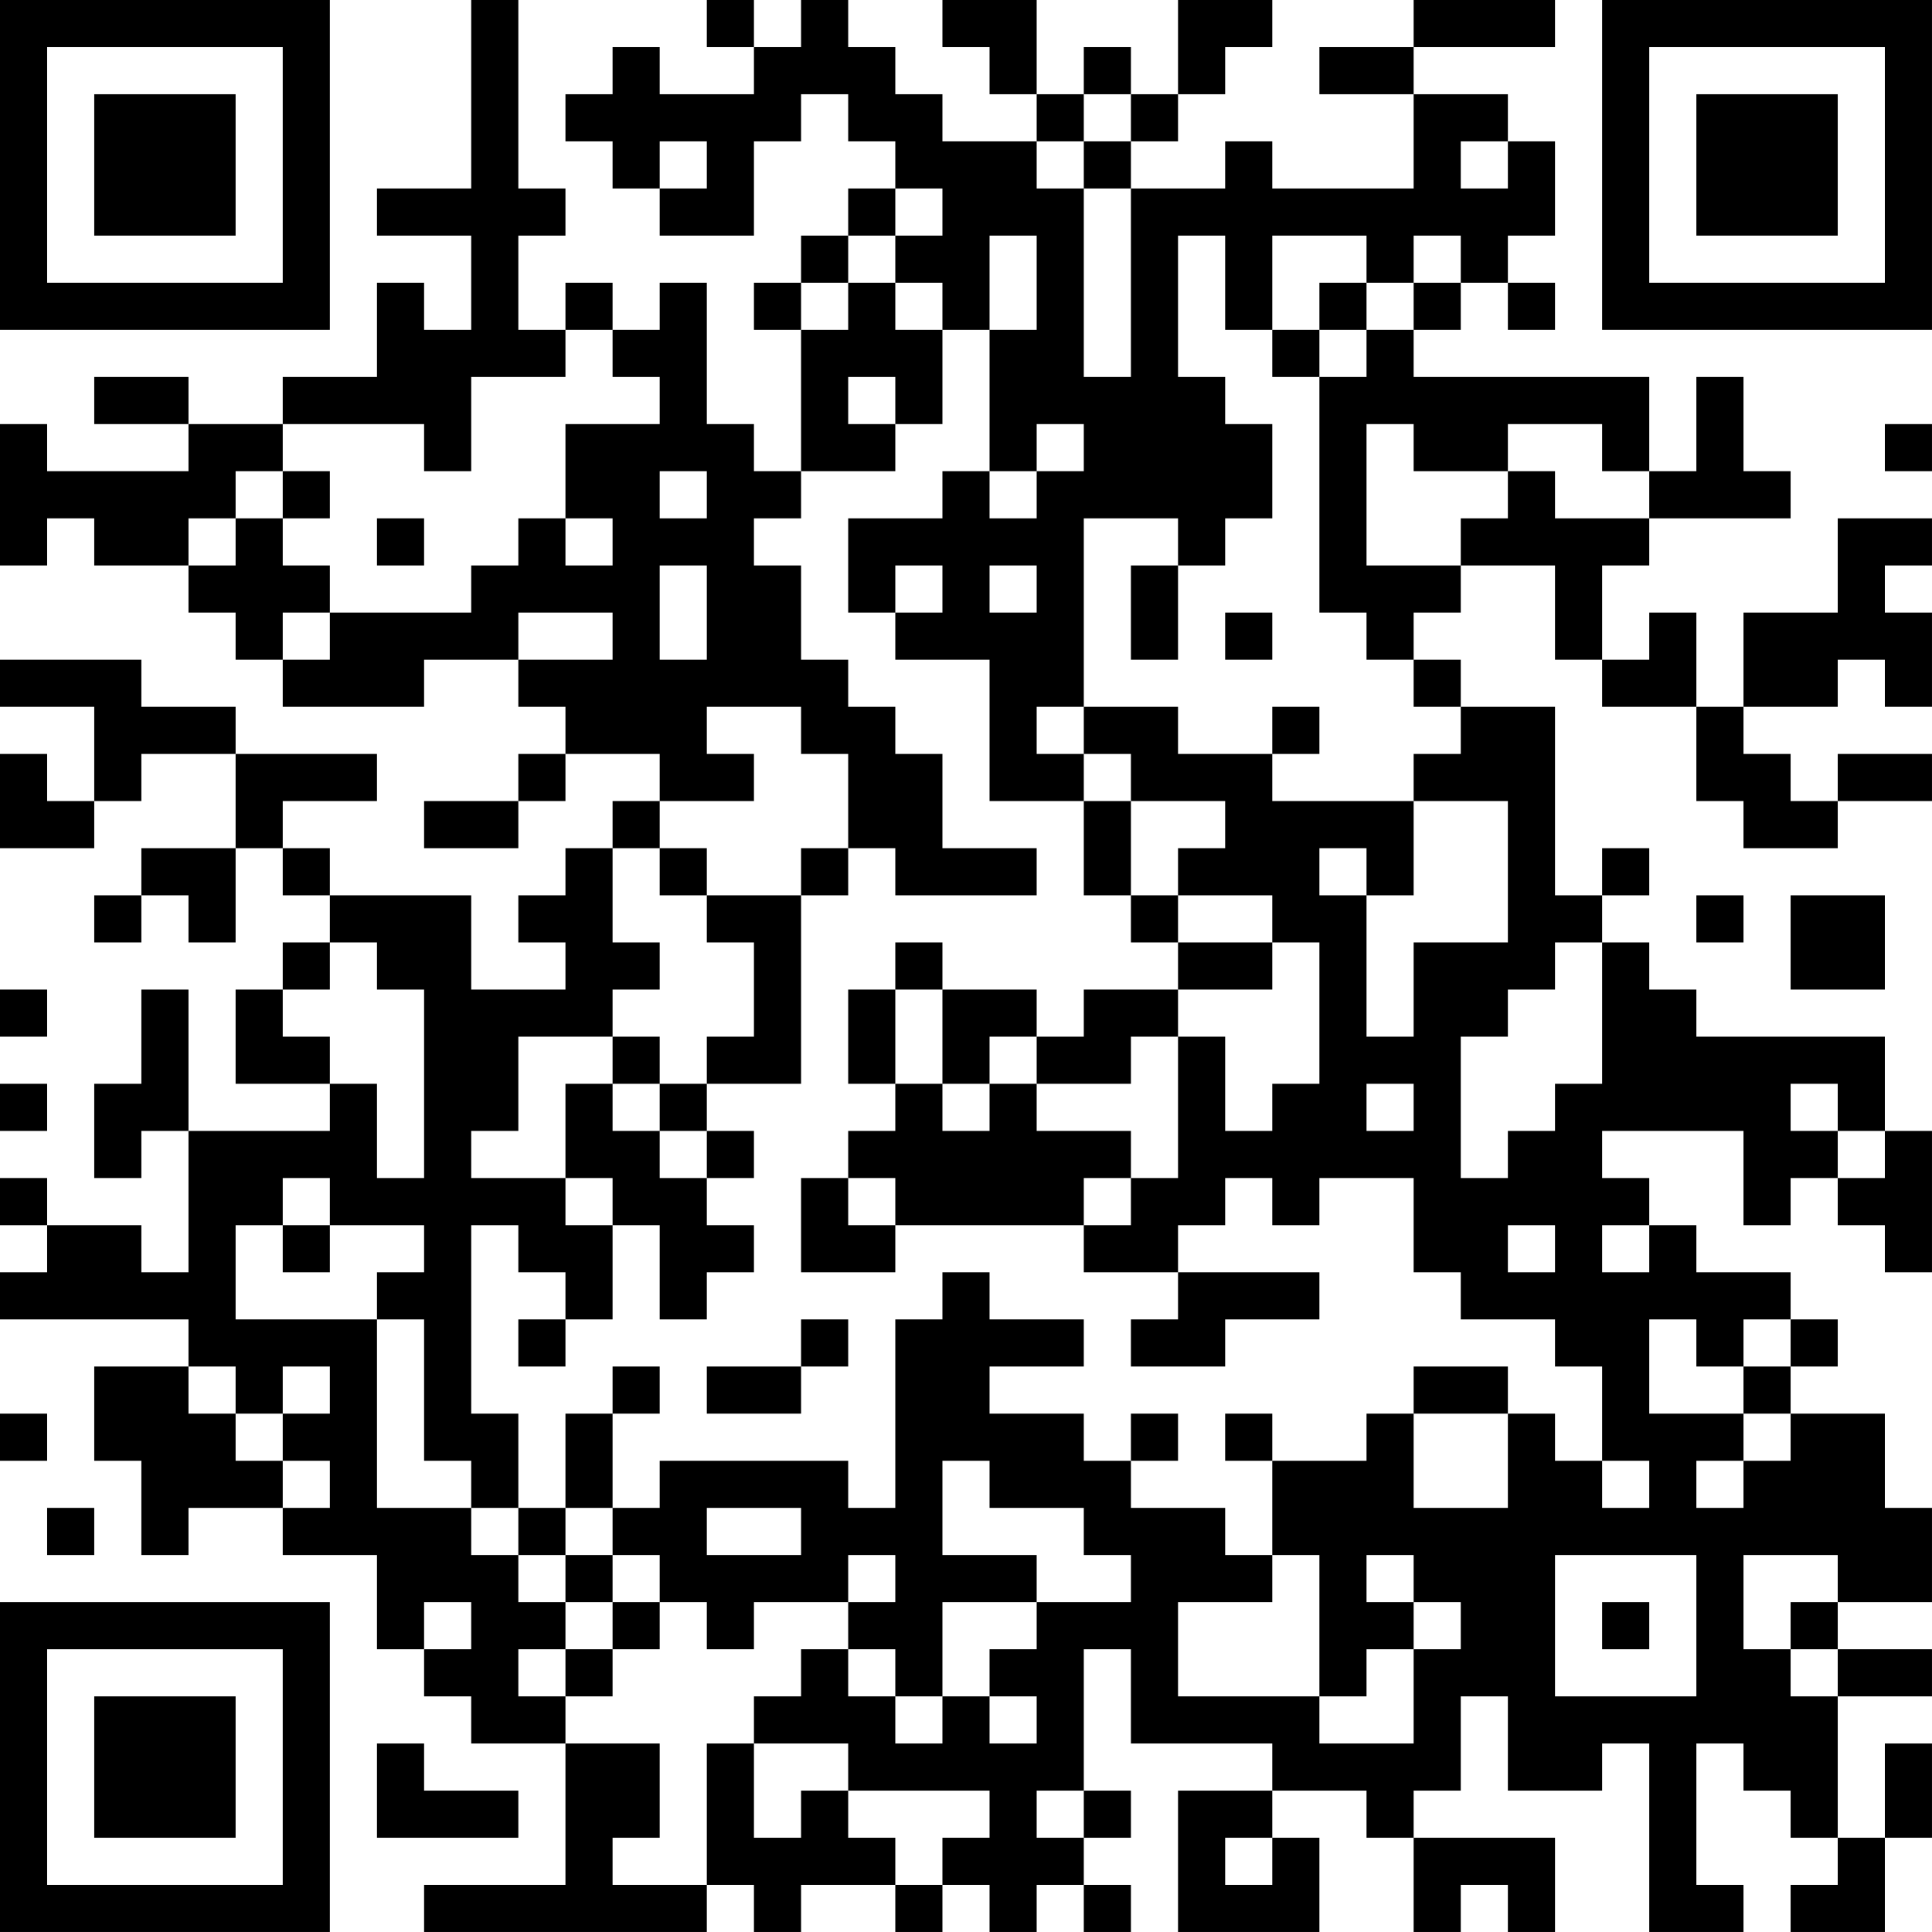 <?xml version="1.0" encoding="UTF-8"?>
<svg xmlns="http://www.w3.org/2000/svg" version="1.1" width="200" height="200" viewBox="0 0 200 200"><rect x="0" y="0" width="200" height="200" fill="#ffffff"/><g transform="scale(4.878)"><g transform="translate(0,0)"><path fill-rule="evenodd" d="M10 0L10 4L8 4L8 5L10 5L10 7L9 7L9 6L8 6L8 8L6 8L6 9L4 9L4 8L2 8L2 9L4 9L4 10L1 10L1 9L0 9L0 12L1 12L1 11L2 11L2 12L4 12L4 13L5 13L5 14L6 14L6 15L9 15L9 14L11 14L11 15L12 15L12 16L11 16L11 17L9 17L9 18L11 18L11 17L12 17L12 16L14 16L14 17L13 17L13 18L12 18L12 19L11 19L11 20L12 20L12 21L10 21L10 19L7 19L7 18L6 18L6 17L8 17L8 16L5 16L5 15L3 15L3 14L0 14L0 15L2 15L2 17L1 17L1 16L0 16L0 18L2 18L2 17L3 17L3 16L5 16L5 18L3 18L3 19L2 19L2 20L3 20L3 19L4 19L4 20L5 20L5 18L6 18L6 19L7 19L7 20L6 20L6 21L5 21L5 23L7 23L7 24L4 24L4 21L3 21L3 23L2 23L2 25L3 25L3 24L4 24L4 27L3 27L3 26L1 26L1 25L0 25L0 26L1 26L1 27L0 27L0 28L4 28L4 29L2 29L2 31L3 31L3 33L4 33L4 32L6 32L6 33L8 33L8 35L9 35L9 36L10 36L10 37L12 37L12 40L9 40L9 41L15 41L15 40L16 40L16 41L17 41L17 40L19 40L19 41L20 41L20 40L21 40L21 41L22 41L22 40L23 40L23 41L24 41L24 40L23 40L23 39L24 39L24 38L23 38L23 35L24 35L24 37L27 37L27 38L25 38L25 41L28 41L28 39L27 39L27 38L29 38L29 39L30 39L30 41L31 41L31 40L32 40L32 41L33 41L33 39L30 39L30 38L31 38L31 36L32 36L32 38L34 38L34 37L35 37L35 41L37 41L37 40L36 40L36 37L37 37L37 38L38 38L38 39L39 39L39 40L38 40L38 41L40 41L40 39L41 39L41 37L40 37L40 39L39 39L39 36L41 36L41 35L39 35L39 34L41 34L41 32L40 32L40 30L38 30L38 29L39 29L39 28L38 28L38 27L36 27L36 26L35 26L35 25L34 25L34 24L37 24L37 26L38 26L38 25L39 25L39 26L40 26L40 27L41 27L41 24L40 24L40 22L36 22L36 21L35 21L35 20L34 20L34 19L35 19L35 18L34 18L34 19L33 19L33 15L31 15L31 14L30 14L30 13L31 13L31 12L33 12L33 14L34 14L34 15L36 15L36 17L37 17L37 18L39 18L39 17L41 17L41 16L39 16L39 17L38 17L38 16L37 16L37 15L39 15L39 14L40 14L40 15L41 15L41 13L40 13L40 12L41 12L41 11L39 11L39 13L37 13L37 15L36 15L36 13L35 13L35 14L34 14L34 12L35 12L35 11L38 11L38 10L37 10L37 8L36 8L36 10L35 10L35 8L30 8L30 7L31 7L31 6L32 6L32 7L33 7L33 6L32 6L32 5L33 5L33 3L32 3L32 2L30 2L30 1L33 1L33 0L30 0L30 1L28 1L28 2L30 2L30 4L27 4L27 3L26 3L26 4L24 4L24 3L25 3L25 2L26 2L26 1L27 1L27 0L25 0L25 2L24 2L24 1L23 1L23 2L22 2L22 0L20 0L20 1L21 1L21 2L22 2L22 3L20 3L20 2L19 2L19 1L18 1L18 0L17 0L17 1L16 1L16 0L15 0L15 1L16 1L16 2L14 2L14 1L13 1L13 2L12 2L12 3L13 3L13 4L14 4L14 5L16 5L16 3L17 3L17 2L18 2L18 3L19 3L19 4L18 4L18 5L17 5L17 6L16 6L16 7L17 7L17 10L16 10L16 9L15 9L15 6L14 6L14 7L13 7L13 6L12 6L12 7L11 7L11 5L12 5L12 4L11 4L11 0ZM23 2L23 3L22 3L22 4L23 4L23 8L24 8L24 4L23 4L23 3L24 3L24 2ZM14 3L14 4L15 4L15 3ZM31 3L31 4L32 4L32 3ZM19 4L19 5L18 5L18 6L17 6L17 7L18 7L18 6L19 6L19 7L20 7L20 9L19 9L19 8L18 8L18 9L19 9L19 10L17 10L17 11L16 11L16 12L17 12L17 14L18 14L18 15L19 15L19 16L20 16L20 18L22 18L22 19L19 19L19 18L18 18L18 16L17 16L17 15L15 15L15 16L16 16L16 17L14 17L14 18L13 18L13 20L14 20L14 21L13 21L13 22L11 22L11 24L10 24L10 25L12 25L12 26L13 26L13 28L12 28L12 27L11 27L11 26L10 26L10 30L11 30L11 32L10 32L10 31L9 31L9 28L8 28L8 27L9 27L9 26L7 26L7 25L6 25L6 26L5 26L5 28L8 28L8 32L10 32L10 33L11 33L11 34L12 34L12 35L11 35L11 36L12 36L12 37L14 37L14 39L13 39L13 40L15 40L15 37L16 37L16 39L17 39L17 38L18 38L18 39L19 39L19 40L20 40L20 39L21 39L21 38L18 38L18 37L16 37L16 36L17 36L17 35L18 35L18 36L19 36L19 37L20 37L20 36L21 36L21 37L22 37L22 36L21 36L21 35L22 35L22 34L24 34L24 33L23 33L23 32L21 32L21 31L20 31L20 33L22 33L22 34L20 34L20 36L19 36L19 35L18 35L18 34L19 34L19 33L18 33L18 34L16 34L16 35L15 35L15 34L14 34L14 33L13 33L13 32L14 32L14 31L18 31L18 32L19 32L19 28L20 28L20 27L21 27L21 28L23 28L23 29L21 29L21 30L23 30L23 31L24 31L24 32L26 32L26 33L27 33L27 34L25 34L25 36L28 36L28 37L30 37L30 35L31 35L31 34L30 34L30 33L29 33L29 34L30 34L30 35L29 35L29 36L28 36L28 33L27 33L27 31L29 31L29 30L30 30L30 32L32 32L32 30L33 30L33 31L34 31L34 32L35 32L35 31L34 31L34 29L33 29L33 28L31 28L31 27L30 27L30 25L28 25L28 26L27 26L27 25L26 25L26 26L25 26L25 27L23 27L23 26L24 26L24 25L25 25L25 22L26 22L26 24L27 24L27 23L28 23L28 20L27 20L27 19L25 19L25 18L26 18L26 17L24 17L24 16L23 16L23 15L25 15L25 16L27 16L27 17L30 17L30 19L29 19L29 18L28 18L28 19L29 19L29 22L30 22L30 20L32 20L32 17L30 17L30 16L31 16L31 15L30 15L30 14L29 14L29 13L28 13L28 8L29 8L29 7L30 7L30 6L31 6L31 5L30 5L30 6L29 6L29 5L27 5L27 7L26 7L26 5L25 5L25 8L26 8L26 9L27 9L27 11L26 11L26 12L25 12L25 11L23 11L23 15L22 15L22 16L23 16L23 17L21 17L21 14L19 14L19 13L20 13L20 12L19 12L19 13L18 13L18 11L20 11L20 10L21 10L21 11L22 11L22 10L23 10L23 9L22 9L22 10L21 10L21 7L22 7L22 5L21 5L21 7L20 7L20 6L19 6L19 5L20 5L20 4ZM28 6L28 7L27 7L27 8L28 8L28 7L29 7L29 6ZM12 7L12 8L10 8L10 10L9 10L9 9L6 9L6 10L5 10L5 11L4 11L4 12L5 12L5 11L6 11L6 12L7 12L7 13L6 13L6 14L7 14L7 13L10 13L10 12L11 12L11 11L12 11L12 12L13 12L13 11L12 11L12 9L14 9L14 8L13 8L13 7ZM29 9L29 12L31 12L31 11L32 11L32 10L33 10L33 11L35 11L35 10L34 10L34 9L32 9L32 10L30 10L30 9ZM40 9L40 10L41 10L41 9ZM6 10L6 11L7 11L7 10ZM14 10L14 11L15 11L15 10ZM8 11L8 12L9 12L9 11ZM14 12L14 14L15 14L15 12ZM21 12L21 13L22 13L22 12ZM24 12L24 14L25 14L25 12ZM11 13L11 14L13 14L13 13ZM26 13L26 14L27 14L27 13ZM27 15L27 16L28 16L28 15ZM23 17L23 19L24 19L24 20L25 20L25 21L23 21L23 22L22 22L22 21L20 21L20 20L19 20L19 21L18 21L18 23L19 23L19 24L18 24L18 25L17 25L17 27L19 27L19 26L23 26L23 25L24 25L24 24L22 24L22 23L24 23L24 22L25 22L25 21L27 21L27 20L25 20L25 19L24 19L24 17ZM14 18L14 19L15 19L15 20L16 20L16 22L15 22L15 23L14 23L14 22L13 22L13 23L12 23L12 25L13 25L13 26L14 26L14 28L15 28L15 27L16 27L16 26L15 26L15 25L16 25L16 24L15 24L15 23L17 23L17 19L18 19L18 18L17 18L17 19L15 19L15 18ZM36 19L36 20L37 20L37 19ZM38 19L38 21L40 21L40 19ZM7 20L7 21L6 21L6 22L7 22L7 23L8 23L8 25L9 25L9 21L8 21L8 20ZM33 20L33 21L32 21L32 22L31 22L31 25L32 25L32 24L33 24L33 23L34 23L34 20ZM0 21L0 22L1 22L1 21ZM19 21L19 23L20 23L20 24L21 24L21 23L22 23L22 22L21 22L21 23L20 23L20 21ZM0 23L0 24L1 24L1 23ZM13 23L13 24L14 24L14 25L15 25L15 24L14 24L14 23ZM29 23L29 24L30 24L30 23ZM38 23L38 24L39 24L39 25L40 25L40 24L39 24L39 23ZM18 25L18 26L19 26L19 25ZM6 26L6 27L7 27L7 26ZM32 26L32 27L33 27L33 26ZM34 26L34 27L35 27L35 26ZM25 27L25 28L24 28L24 29L26 29L26 28L28 28L28 27ZM11 28L11 29L12 29L12 28ZM17 28L17 29L15 29L15 30L17 30L17 29L18 29L18 28ZM35 28L35 30L37 30L37 31L36 31L36 32L37 32L37 31L38 31L38 30L37 30L37 29L38 29L38 28L37 28L37 29L36 29L36 28ZM4 29L4 30L5 30L5 31L6 31L6 32L7 32L7 31L6 31L6 30L7 30L7 29L6 29L6 30L5 30L5 29ZM13 29L13 30L12 30L12 32L11 32L11 33L12 33L12 34L13 34L13 35L12 35L12 36L13 36L13 35L14 35L14 34L13 34L13 33L12 33L12 32L13 32L13 30L14 30L14 29ZM30 29L30 30L32 30L32 29ZM0 30L0 31L1 31L1 30ZM24 30L24 31L25 31L25 30ZM26 30L26 31L27 31L27 30ZM1 32L1 33L2 33L2 32ZM15 32L15 33L17 33L17 32ZM33 33L33 36L36 36L36 33ZM37 33L37 35L38 35L38 36L39 36L39 35L38 35L38 34L39 34L39 33ZM9 34L9 35L10 35L10 34ZM34 34L34 35L35 35L35 34ZM8 37L8 39L11 39L11 38L9 38L9 37ZM22 38L22 39L23 39L23 38ZM26 39L26 40L27 40L27 39ZM0 0L0 7L7 7L7 0ZM1 1L1 6L6 6L6 1ZM2 2L2 5L5 5L5 2ZM34 0L34 7L41 7L41 0ZM35 1L35 6L40 6L40 1ZM36 2L36 5L39 5L39 2ZM0 34L0 41L7 41L7 34ZM1 35L1 40L6 40L6 35ZM2 36L2 39L5 39L5 36Z" fill="#000000"/></g></g></svg>

